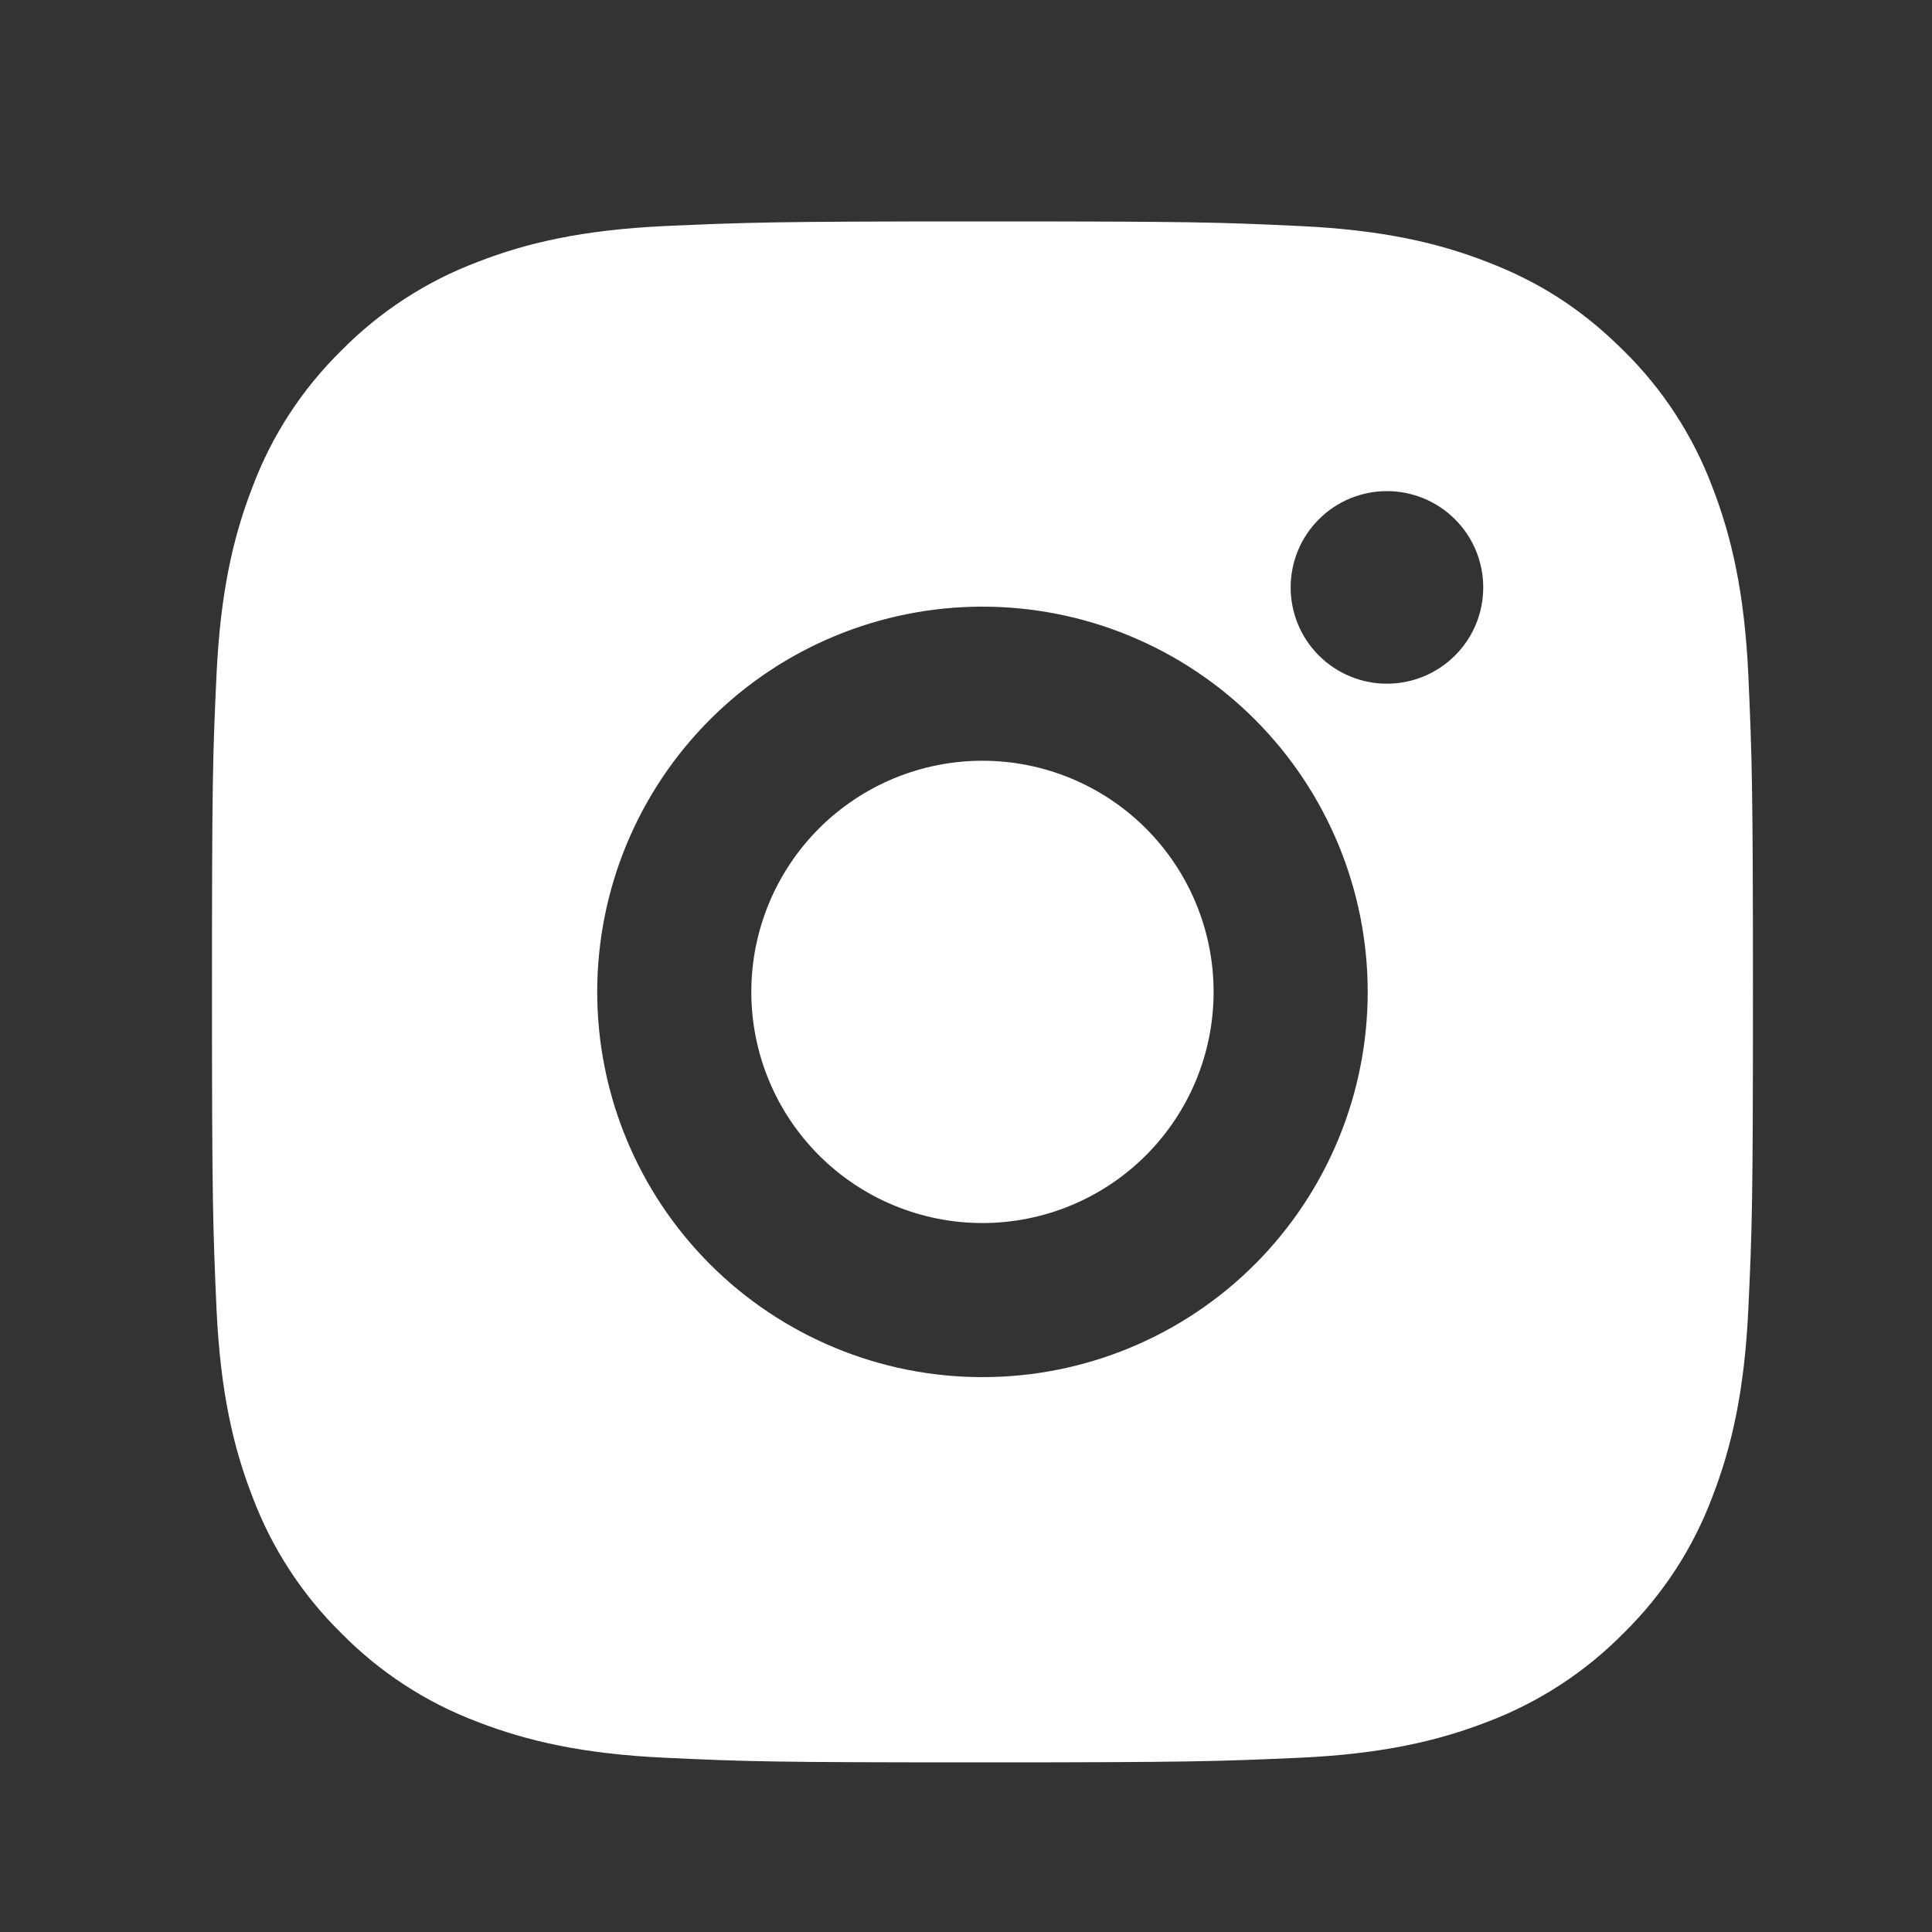 <svg width="25" height="25" viewBox="0 0 25 25" fill="none" xmlns="http://www.w3.org/2000/svg">
<rect x="0" y="0" width="25" height="25" fill="#333333" stroke="none"/>
<g clip-path="url(#clip0_629_577)">
<path d="M12.713 2.865C15.421 2.865 15.759 2.875 16.822 2.925C17.884 2.975 18.607 3.141 19.243 3.389C19.901 3.642 20.455 3.985 21.01 4.538C21.517 5.037 21.909 5.639 22.159 6.305C22.405 6.94 22.573 7.664 22.623 8.726C22.67 9.788 22.683 10.126 22.683 12.835C22.683 15.544 22.673 15.882 22.623 16.945C22.573 18.007 22.405 18.73 22.159 19.366C21.91 20.032 21.517 20.634 21.01 21.132C20.511 21.639 19.908 22.031 19.243 22.282C18.608 22.528 17.884 22.696 16.822 22.745C15.759 22.792 15.421 22.805 12.713 22.805C10.004 22.805 9.666 22.795 8.603 22.745C7.541 22.696 6.818 22.528 6.182 22.282C5.517 22.032 4.914 21.64 4.415 21.132C3.908 20.634 3.516 20.031 3.266 19.366C3.019 18.731 2.852 18.007 2.802 16.945C2.755 15.882 2.743 15.544 2.743 12.835C2.743 10.126 2.752 9.788 2.802 8.726C2.852 7.663 3.019 6.941 3.266 6.305C3.515 5.639 3.908 5.036 4.415 4.538C4.914 4.031 5.517 3.639 6.182 3.389C6.818 3.141 7.54 2.975 8.603 2.925C9.666 2.878 10.004 2.865 12.713 2.865ZM12.713 7.85C11.39 7.85 10.123 8.375 9.188 9.31C8.253 10.245 7.728 11.513 7.728 12.835C7.728 14.157 8.253 15.425 9.188 16.36C10.123 17.295 11.39 17.82 12.713 17.82C14.035 17.82 15.303 17.295 16.238 16.36C17.172 15.425 17.698 14.157 17.698 12.835C17.698 11.513 17.172 10.245 16.238 9.31C15.303 8.375 14.035 7.85 12.713 7.85V7.85ZM19.193 7.601C19.193 7.27 19.062 6.953 18.828 6.72C18.594 6.486 18.277 6.355 17.947 6.355C17.616 6.355 17.299 6.486 17.066 6.72C16.832 6.953 16.701 7.27 16.701 7.601C16.701 7.932 16.832 8.249 17.066 8.482C17.299 8.716 17.616 8.847 17.947 8.847C18.277 8.847 18.594 8.716 18.828 8.482C19.062 8.249 19.193 7.932 19.193 7.601ZM12.713 9.844C13.506 9.844 14.267 10.159 14.828 10.72C15.389 11.281 15.704 12.042 15.704 12.835C15.704 13.629 15.389 14.389 14.828 14.95C14.267 15.511 13.506 15.826 12.713 15.826C11.919 15.826 11.159 15.511 10.598 14.95C10.037 14.389 9.722 13.629 9.722 12.835C9.722 12.042 10.037 11.281 10.598 10.72C11.159 10.159 11.919 9.844 12.713 9.844V9.844Z" fill="white"/>
</g>
<defs>
<clipPath id="clip0_629_577">
<rect width="23.928" height="23.928" fill="white" transform="translate(0.749 0.871)"/>
</clipPath>
</defs>
</svg>
